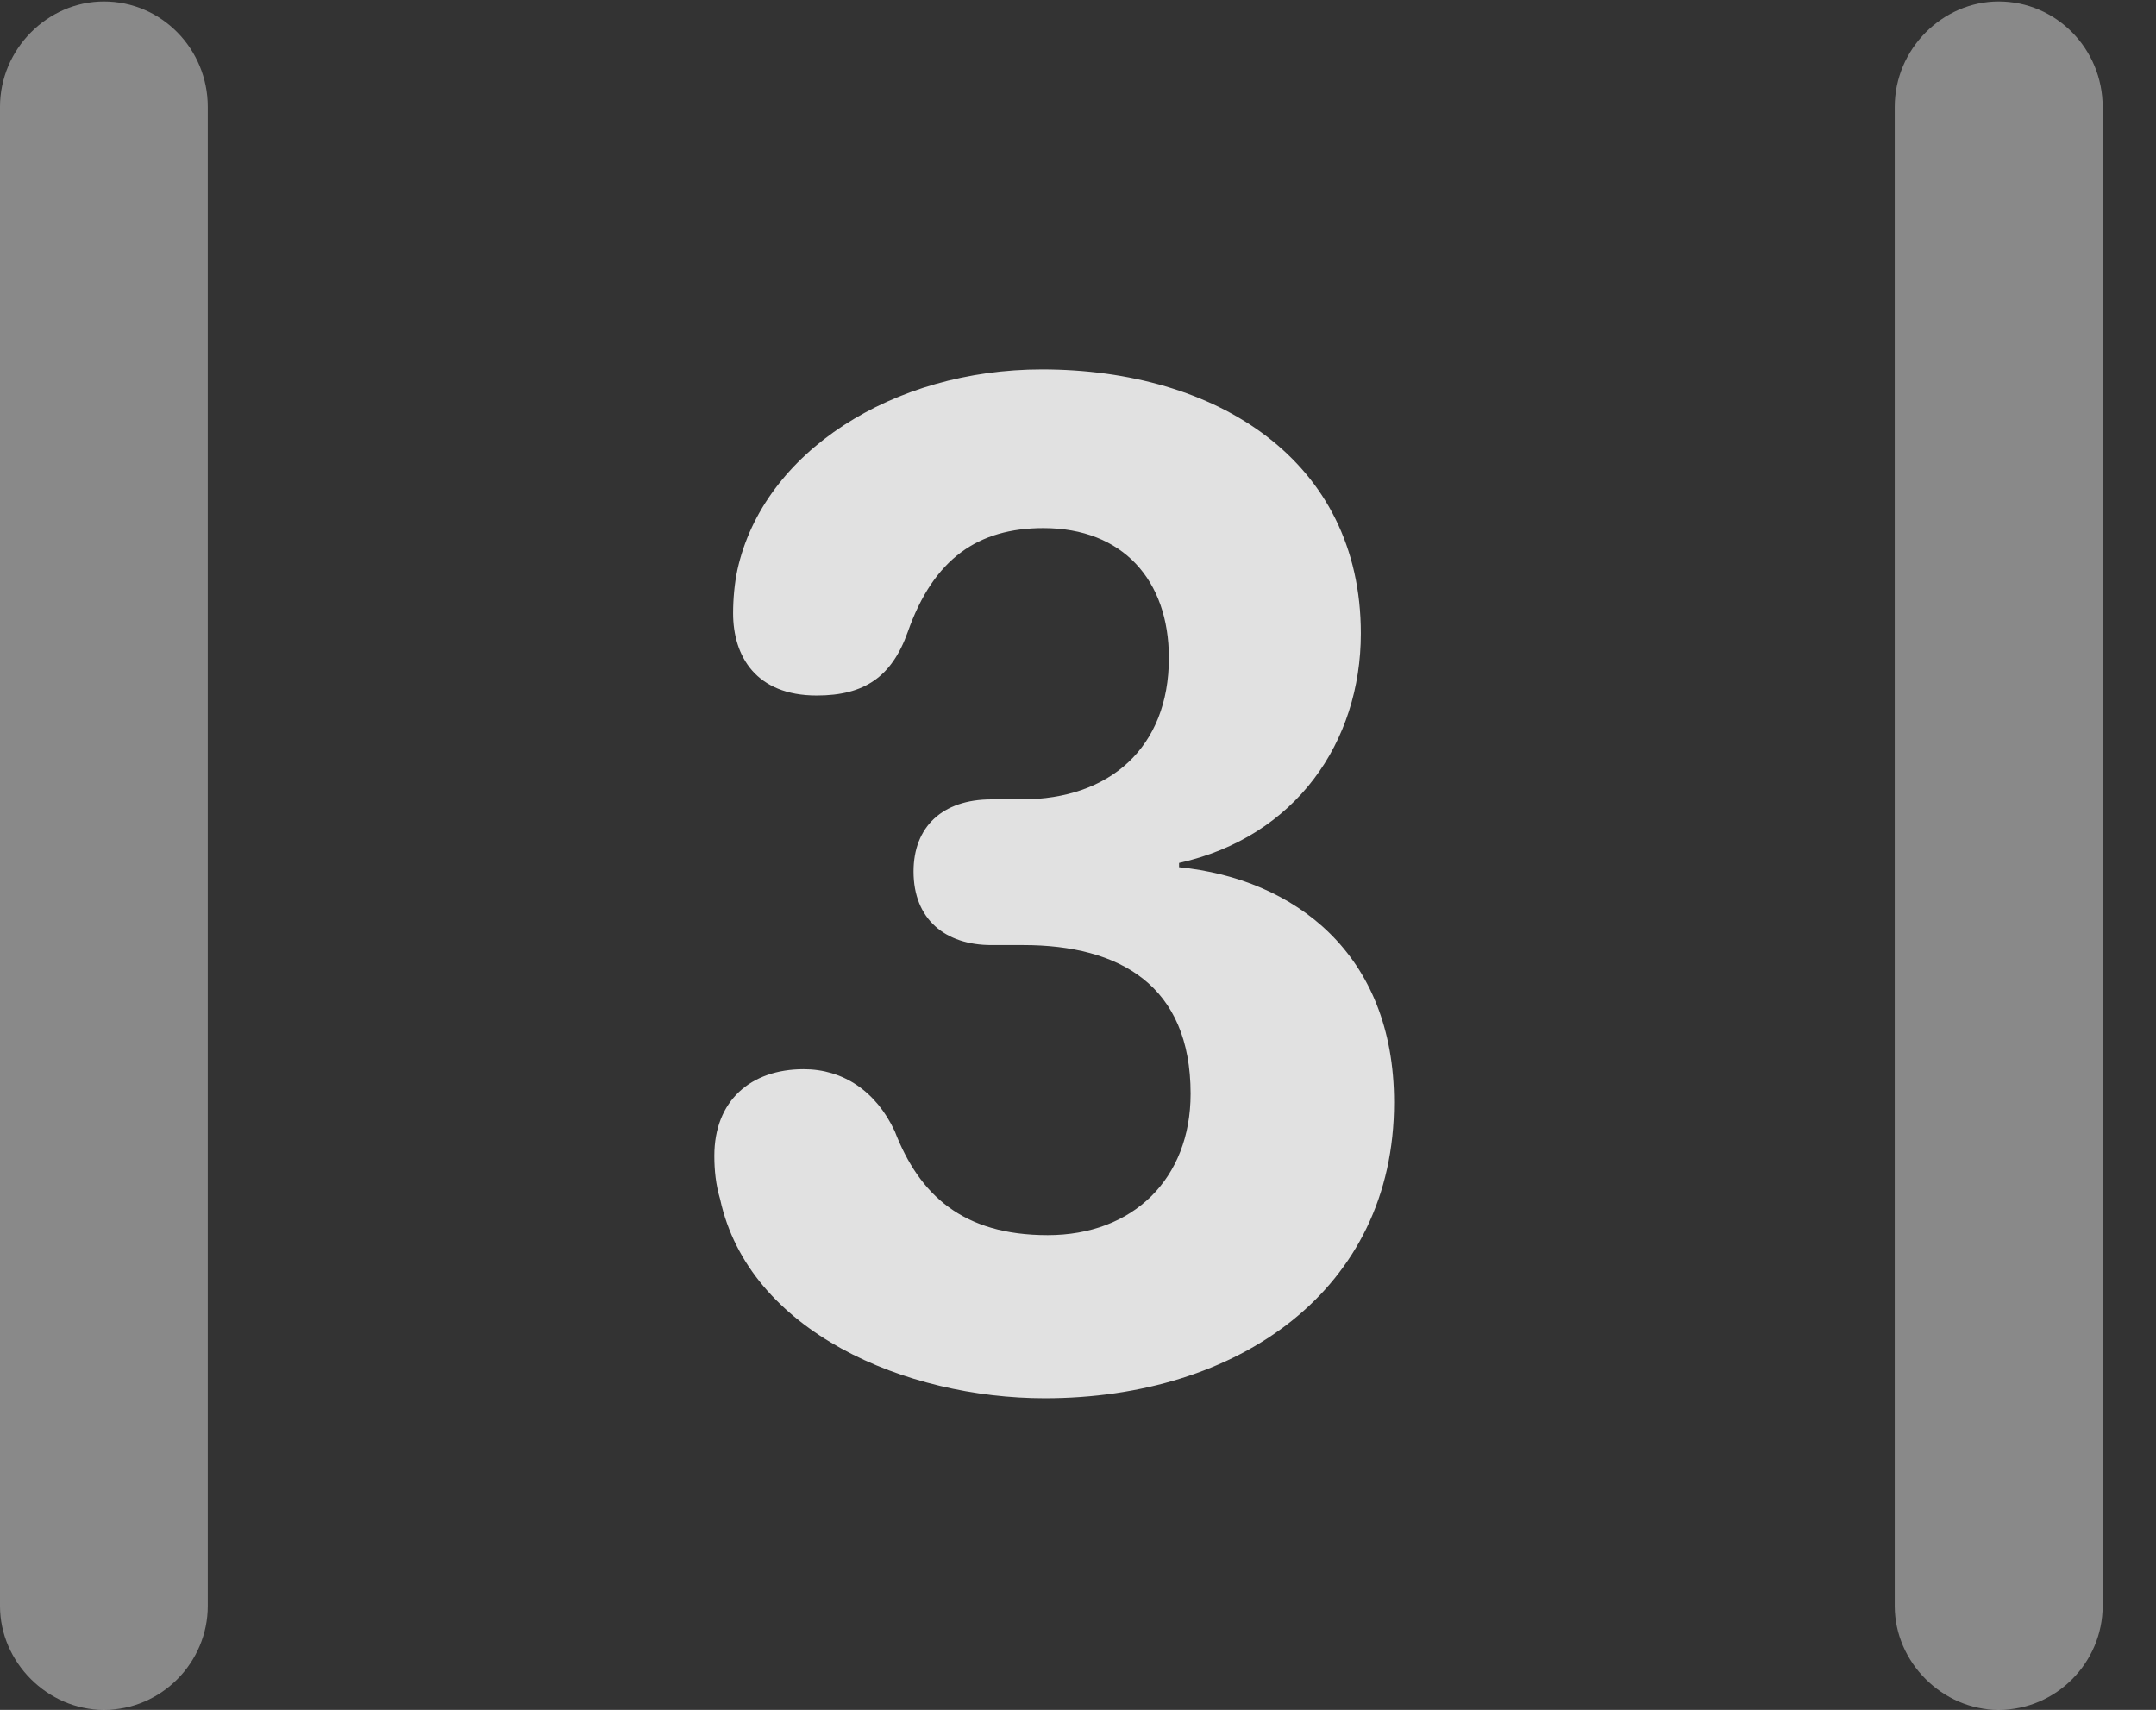 <?xml version="1.0" encoding="UTF-8"?>
<!--Generator: Apple Native CoreSVG 341-->
<!DOCTYPE svg
PUBLIC "-//W3C//DTD SVG 1.1//EN"
       "http://www.w3.org/Graphics/SVG/1.1/DTD/svg11.dtd">
<svg version="1.1" xmlns="http://www.w3.org/2000/svg" xmlns:xlink="http://www.w3.org/1999/xlink" viewBox="0 0 14.59 11.572">
 <rect x="0" y="0" width="14.59" height="11.572" fill="#333333" stroke="none"/>
 <g>
  <rect height="11.572" opacity="0" width="14.59" x="0" y="0"/>
  <path d="M0 10.869C0 11.25 0.322 11.572 0.703 11.572C1.094 11.572 1.406 11.25 1.406 10.869L1.406 0.723C1.406 0.332 1.094 0.01 0.703 0.01C0.322 0.01 0 0.332 0 0.723ZM12.822 10.869C12.822 11.25 13.145 11.572 13.525 11.572C13.916 11.572 14.229 11.25 14.229 10.869L14.229 0.723C14.229 0.332 13.916 0.01 13.525 0.01C13.145 0.01 12.822 0.332 12.822 0.723Z" fill="white" fill-opacity="0.425"/>
  <path d="M7.07 9.463C8.379 9.463 9.434 8.73 9.434 7.461C9.434 6.455 8.76 5.947 7.979 5.869L7.979 5.84C8.77 5.664 9.209 5.02 9.209 4.287C9.209 3.115 8.232 2.5 7.051 2.5C6.045 2.5 5.166 3.057 4.99 3.857C4.971 3.945 4.961 4.053 4.961 4.15C4.961 4.443 5.117 4.707 5.527 4.707C5.85 4.707 6.035 4.58 6.143 4.277C6.318 3.779 6.621 3.574 7.061 3.574C7.598 3.574 7.91 3.926 7.91 4.453C7.91 5.059 7.51 5.41 6.914 5.41L6.709 5.41C6.377 5.41 6.182 5.596 6.182 5.898C6.182 6.221 6.396 6.396 6.709 6.396L6.924 6.396C7.578 6.396 8.057 6.67 8.057 7.402C8.057 7.979 7.666 8.359 7.09 8.359C6.514 8.359 6.221 8.086 6.055 7.656C5.928 7.383 5.703 7.236 5.439 7.236C5.078 7.236 4.834 7.451 4.834 7.822C4.834 7.92 4.844 8.018 4.873 8.115C5.068 9.014 6.133 9.463 7.07 9.463Z" fill="white" fill-opacity="0.85"/>
 </g>
</svg>
